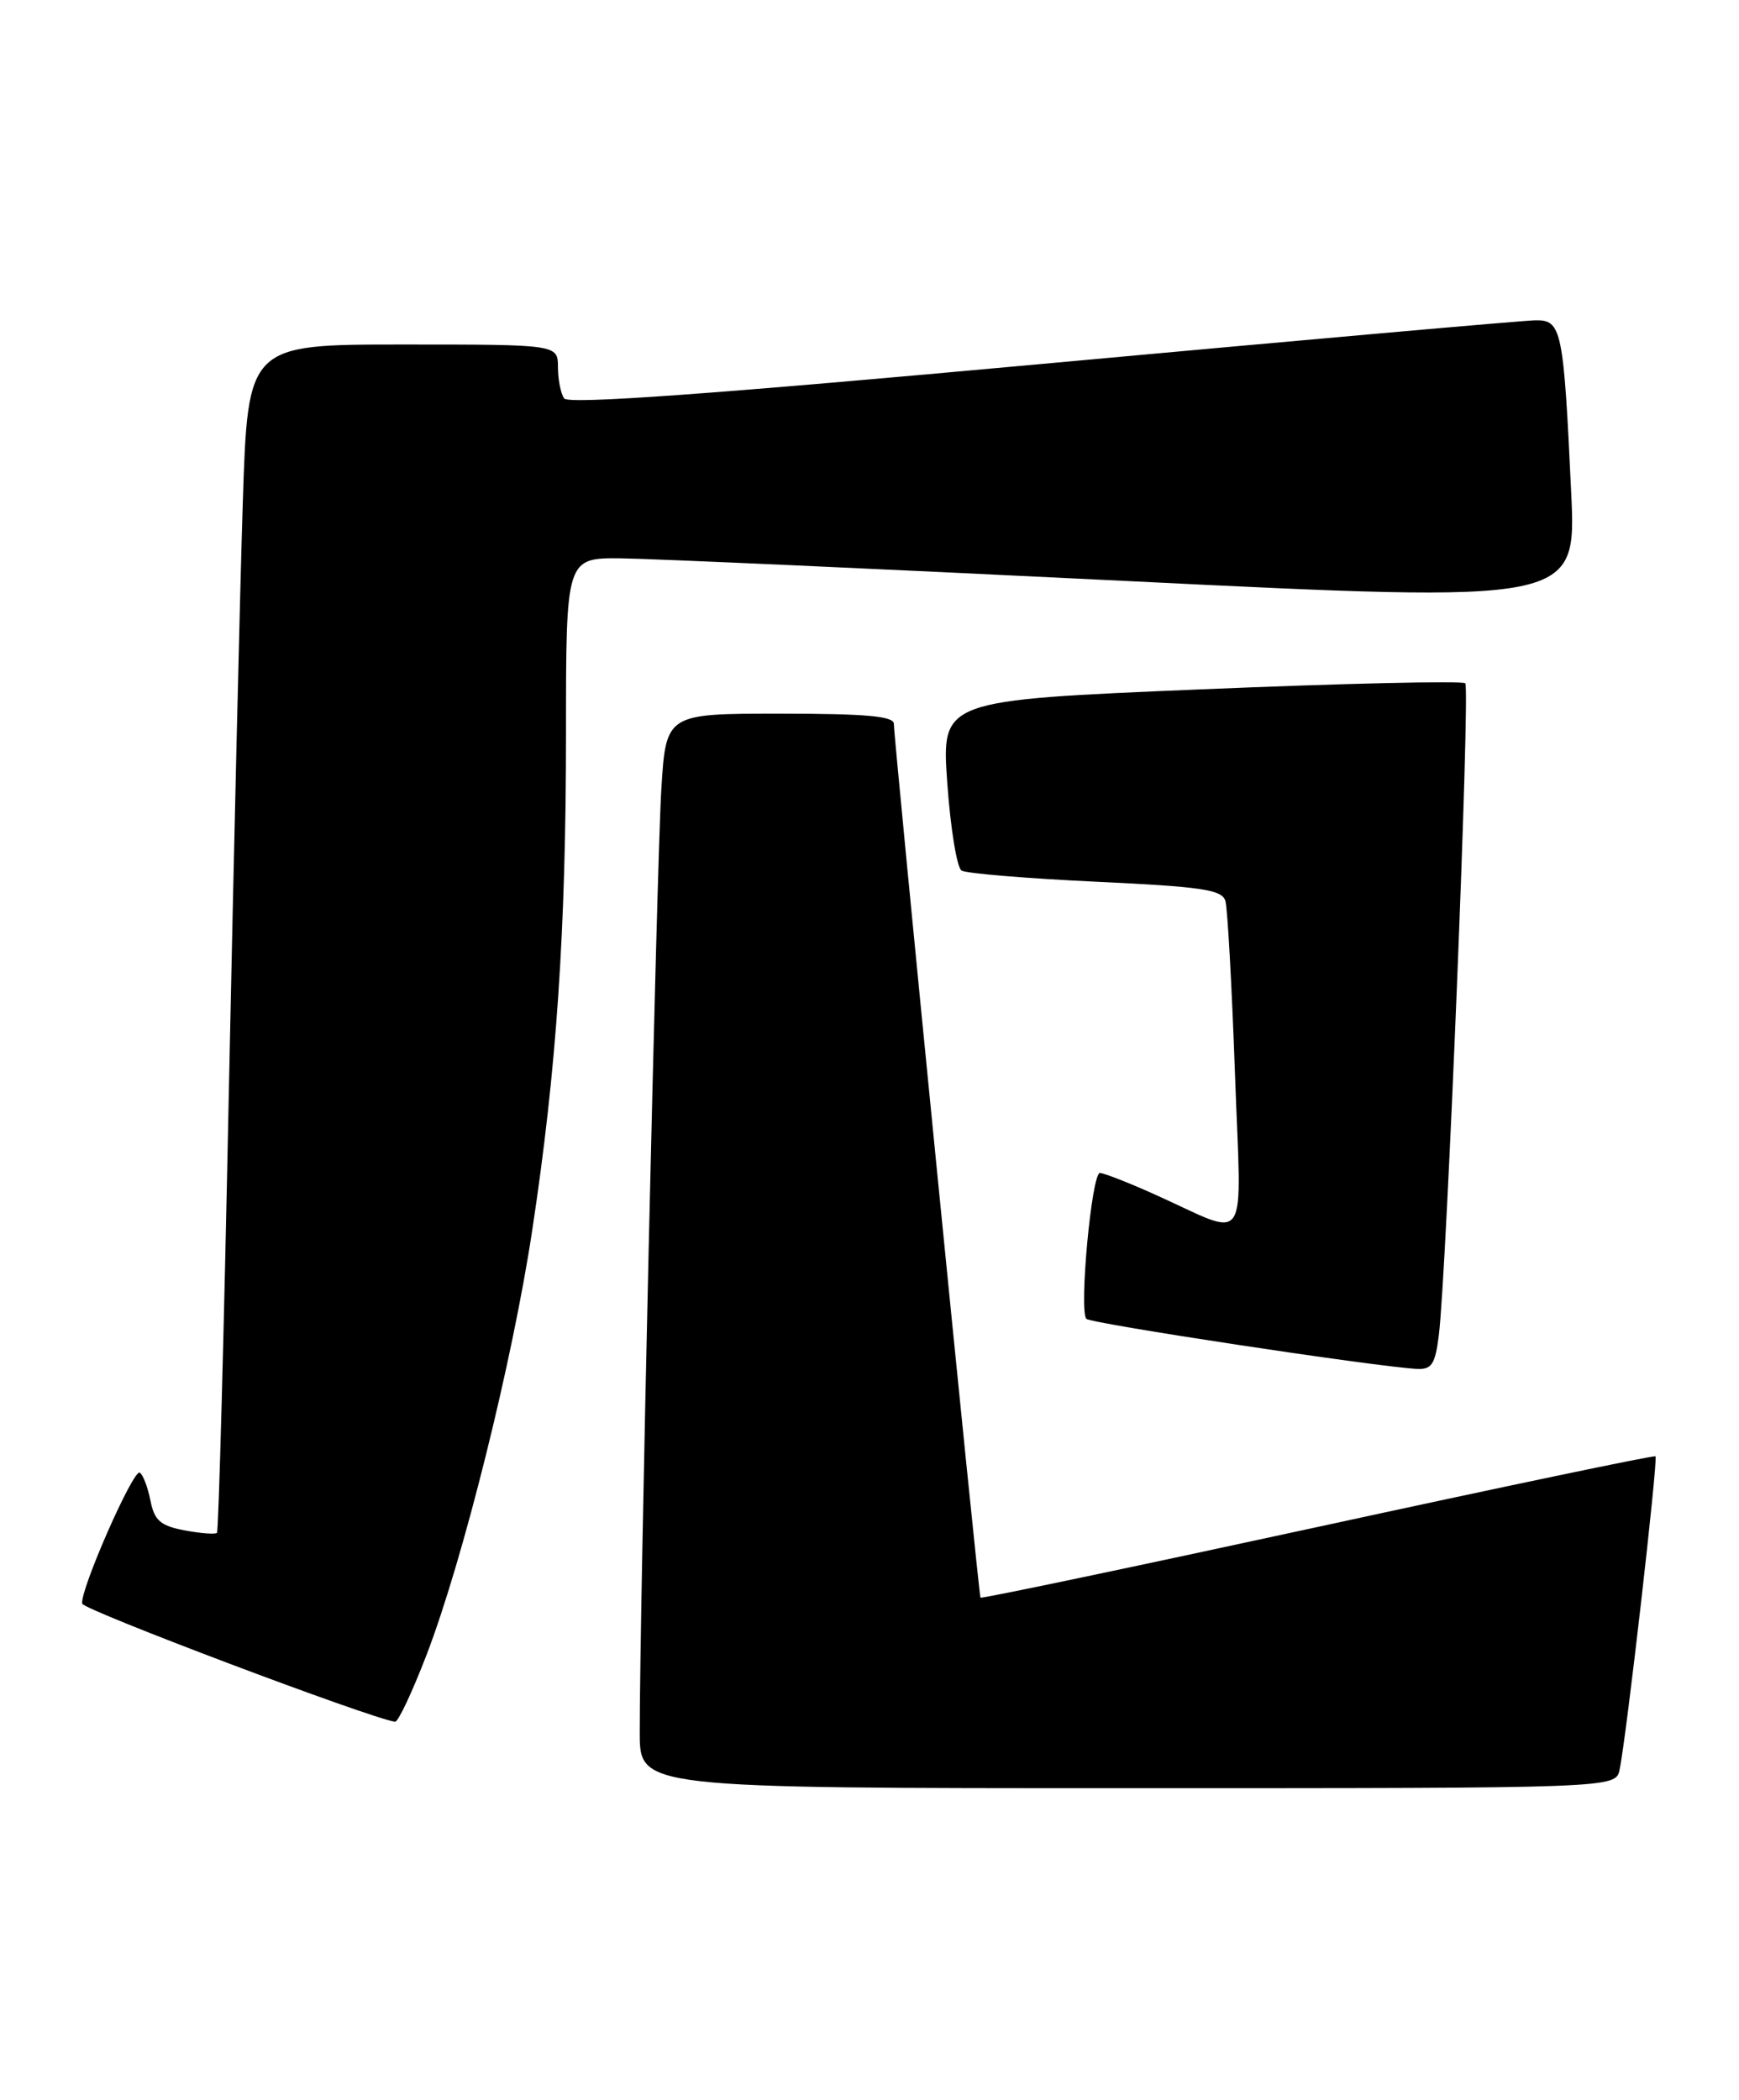 <?xml version="1.0" encoding="UTF-8" standalone="no"?>
<!DOCTYPE svg PUBLIC "-//W3C//DTD SVG 1.1//EN" "http://www.w3.org/Graphics/SVG/1.1/DTD/svg11.dtd" >
<svg xmlns="http://www.w3.org/2000/svg" xmlns:xlink="http://www.w3.org/1999/xlink" version="1.1" viewBox="0 0 212 256">
 <g >
 <path fill="currentColor"
d=" M 197.44 215.75 C 198.25 212.02 202.16 177.82 201.82 177.54 C 201.64 177.39 183.10 181.27 160.60 186.16 C 138.11 191.04 119.63 194.92 119.53 194.77 C 119.30 194.41 108.94 89.85 108.97 88.25 C 108.99 87.31 105.57 87.00 95.09 87.00 C 81.19 87.00 81.19 87.00 80.62 96.25 C 80.07 105.18 77.96 197.50 77.99 211.25 C 78.00 218.00 78.00 218.00 137.48 218.00 C 196.96 218.00 196.96 218.00 197.44 215.75 Z  M 52.00 201.75 C 56.44 190.19 62.47 165.98 64.88 150.00 C 67.86 130.35 69.00 113.49 69.00 89.35 C 69.00 68.00 69.00 68.00 75.75 68.07 C 79.46 68.11 107.18 69.35 137.34 70.83 C 192.18 73.52 192.18 73.52 191.54 60.01 C 190.61 40.09 190.38 38.99 187.16 39.05 C 185.70 39.07 158.62 41.47 127.00 44.37 C 86.85 48.05 69.28 49.32 68.77 48.57 C 68.36 47.98 68.02 46.26 68.02 44.75 C 68.00 42.00 68.00 42.00 49.11 42.00 C 30.22 42.00 30.22 42.00 29.60 61.25 C 29.26 71.84 28.49 104.35 27.89 133.50 C 27.30 162.65 26.65 186.67 26.45 186.87 C 26.25 187.07 24.48 186.94 22.51 186.57 C 19.56 186.01 18.82 185.37 18.34 182.93 C 18.01 181.29 17.43 179.76 17.04 179.53 C 16.26 179.04 9.72 193.92 10.02 195.50 C 10.16 196.27 45.08 209.46 48.16 209.90 C 48.53 209.96 50.25 206.29 52.00 201.75 Z  M 175.41 162.75 C 176.35 155.21 179.25 83.91 178.63 83.30 C 178.31 82.98 163.81 83.31 146.41 84.04 C 114.77 85.36 114.77 85.36 115.48 95.43 C 115.87 100.97 116.66 105.79 117.22 106.13 C 117.78 106.48 125.15 107.09 133.59 107.49 C 146.59 108.10 149.00 108.46 149.39 109.85 C 149.65 110.76 150.17 120.17 150.55 130.77 C 151.33 152.74 152.55 150.89 140.72 145.59 C 137.54 144.16 134.56 143.00 134.09 143.00 C 133.08 143.00 131.52 159.85 132.44 160.78 C 133.02 161.36 167.58 166.60 172.69 166.88 C 174.54 166.98 174.96 166.35 175.41 162.75 Z "/>
</g>
</svg>